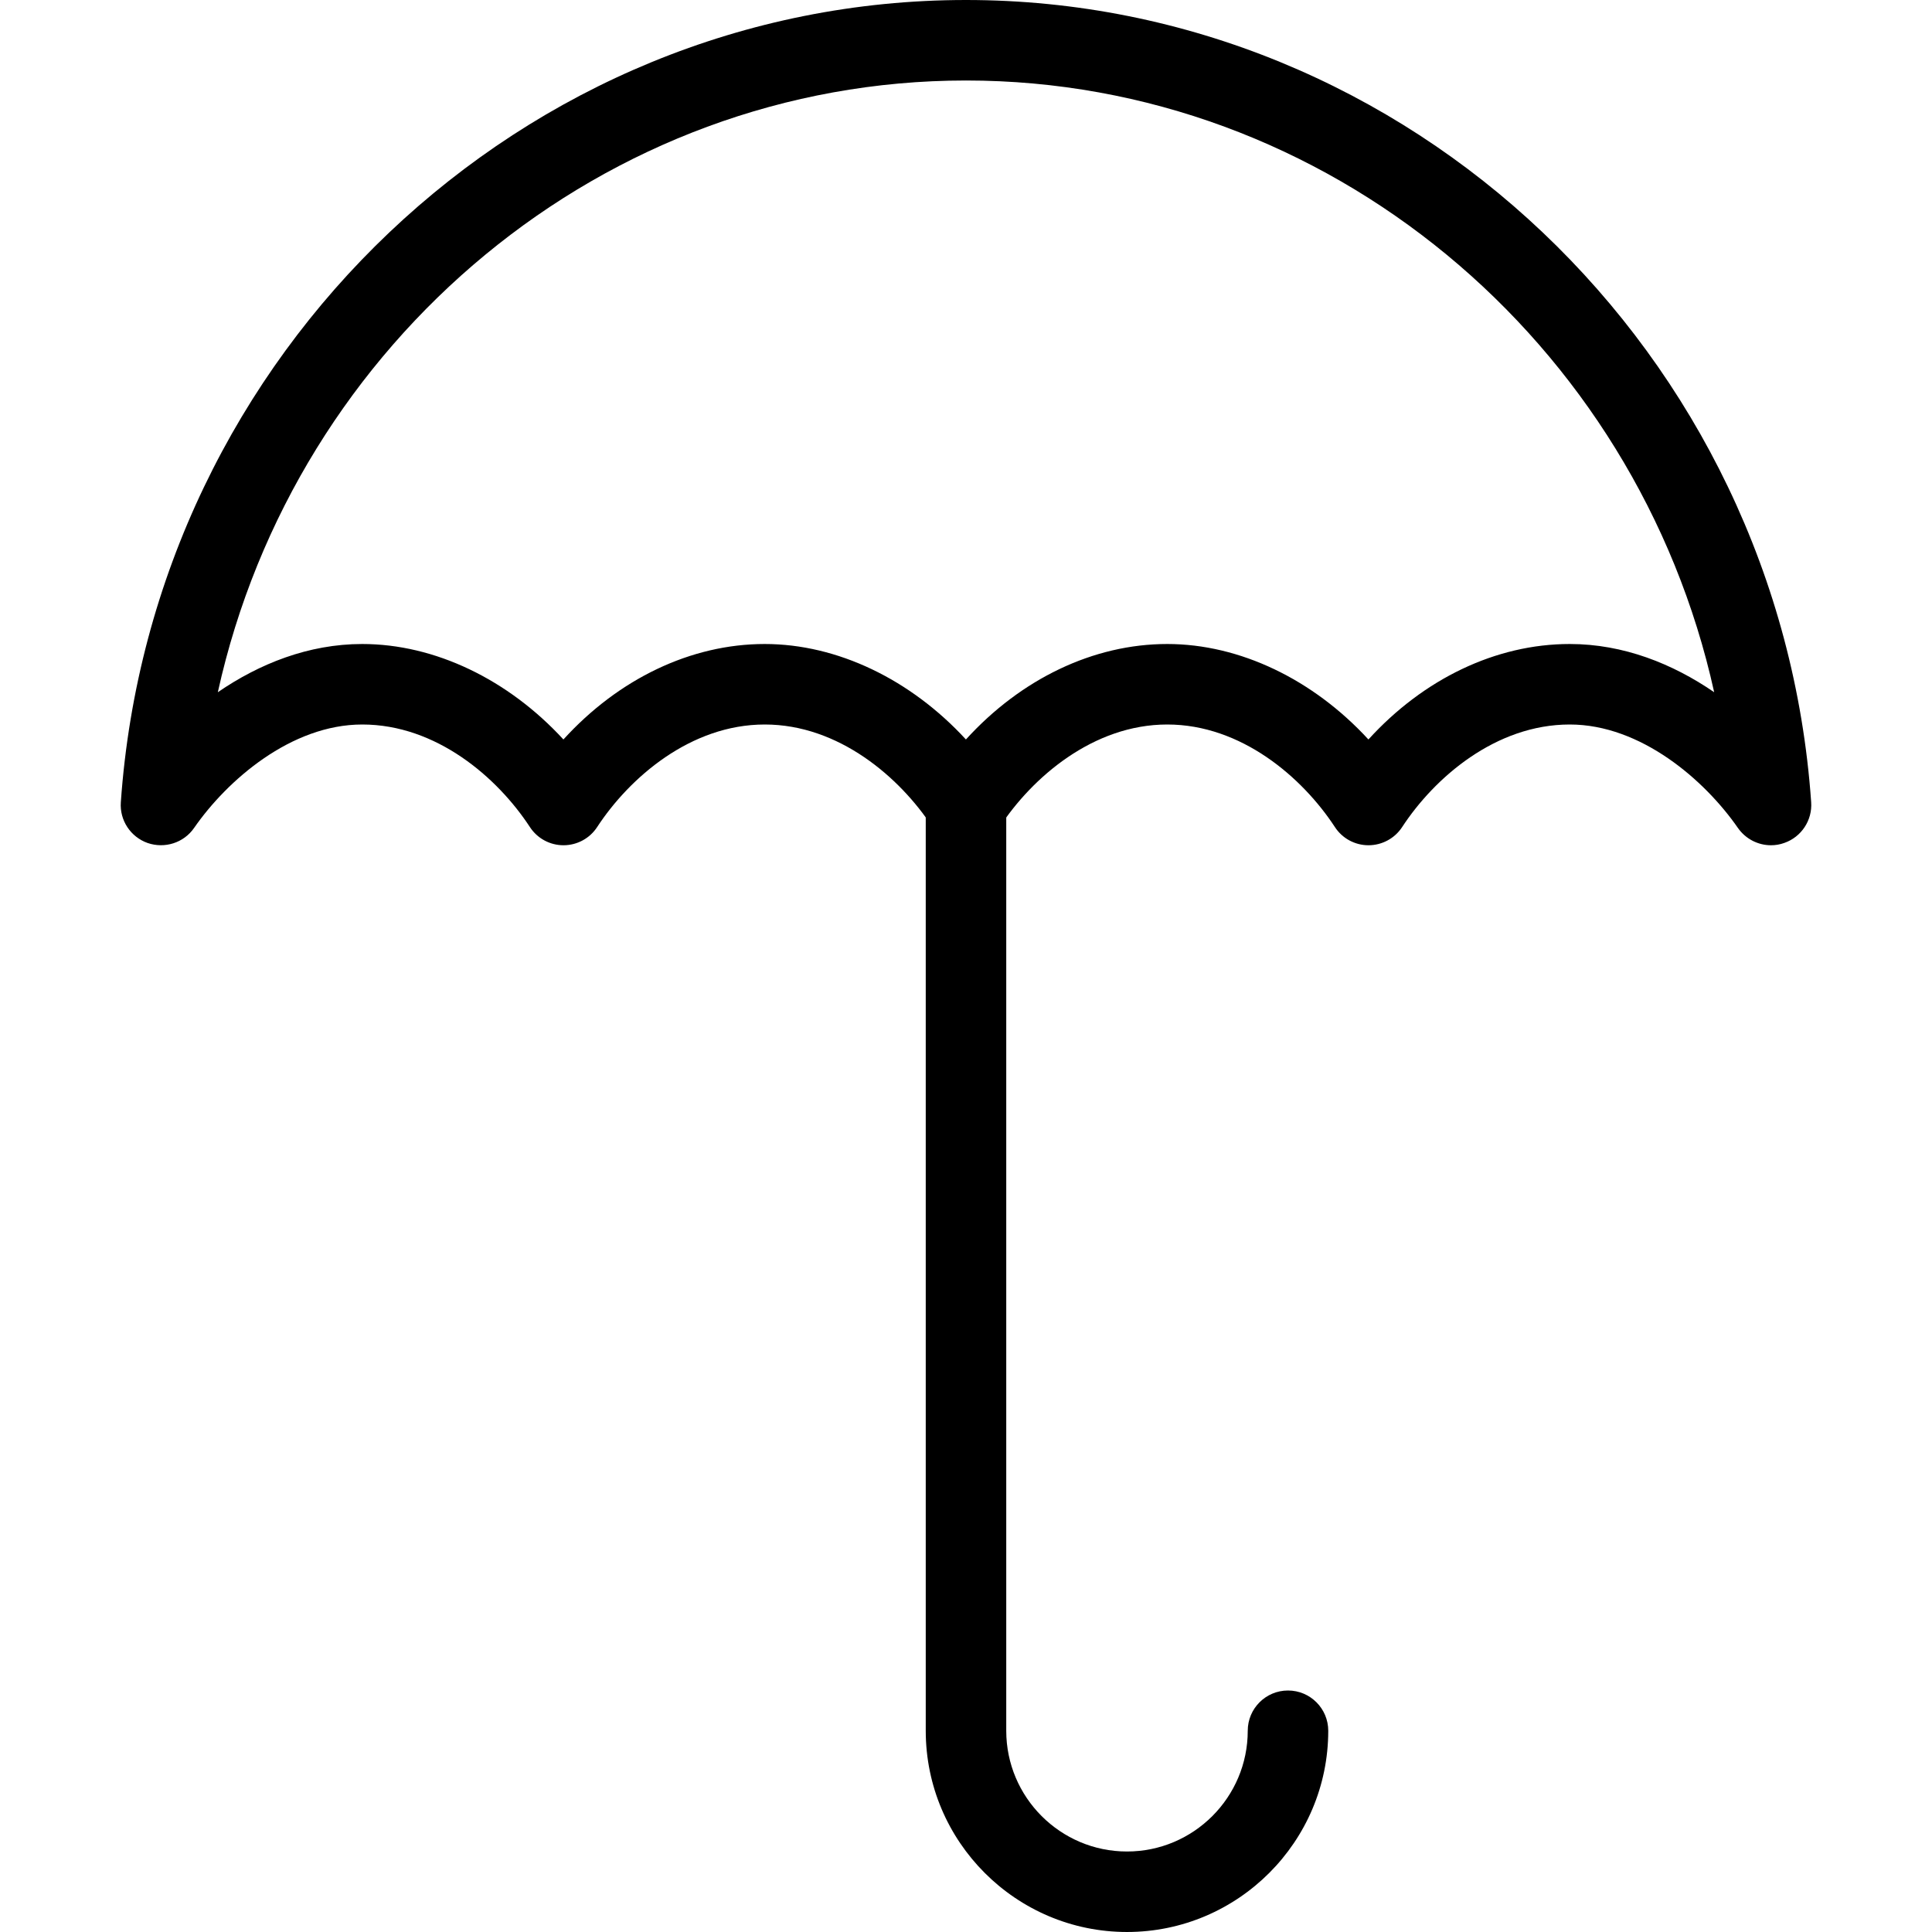 <?xml version="1.0" encoding="iso-8859-1"?>
<!-- Generator: Adobe Illustrator 19.0.0, SVG Export Plug-In . SVG Version: 6.00 Build 0)  -->
<svg version="1.1" id="Capa_1" xmlns="http://www.w3.org/2000/svg" xmlns:xlink="http://www.w3.org/1999/xlink" x="0px" y="0px"
	 viewBox="0 0 512 512" style="enable-background:new 0 0 512 512;" xml:space="preserve">
<g>
	<g>
		<path d="M479.979,212.587C471.637,93.376,373.248,0,256,0S40.363,93.376,32.021,212.608c-0.341,4.779,2.581,9.195,7.104,10.795
			c4.544,1.557,9.579-0.043,12.309-3.989C60.203,206.763,77.141,192,96,192c19.648,0,35.819,14.037,44.416,27.157
			c1.963,3.029,5.312,4.843,8.917,4.843s6.955-1.813,8.917-4.821C166.848,206.037,183.04,192,202.667,192
			c19.648,0,35.819,14.037,44.416,27.157c1.963,3.029,5.312,4.843,8.917,4.843c3.584,0,6.955-1.813,8.917-4.821
			C273.515,206.037,289.707,192,309.333,192c19.648,0,35.819,14.037,44.416,27.157c1.963,3.029,5.312,4.843,8.917,4.843
			c3.584,0,6.955-1.813,8.917-4.821C380.181,206.037,396.373,192,416,192c18.859,0,35.797,14.763,44.565,27.413
			c2.048,2.923,5.333,4.587,8.768,4.587c1.195,0,2.368-0.192,3.541-0.619C477.397,221.803,480.32,217.365,479.979,212.587z
			 M416,170.667c-19.584,0-38.763,9.259-53.355,25.301c-14.592-15.872-34.048-25.301-53.312-25.301
			c-19.584,0-38.763,9.259-53.355,25.301c-14.592-15.872-34.048-25.301-53.312-25.301c-19.584,0-38.763,9.259-53.355,25.301
			C134.72,180.096,115.264,170.667,96,170.667c-14.251,0-27.307,5.248-38.272,12.779C78.229,90.432,160.149,21.333,256,21.333
			s177.771,69.099,198.272,162.112C443.307,175.915,430.251,170.667,416,170.667z"/>
	</g>
</g>
<g>
	<g>
		<path d="M341.333,448c-5.888,0-10.667,4.779-10.667,10.667c0,17.643-14.357,32-32,32s-32-14.357-32-32V213.333
			c0-5.888-4.779-10.667-10.667-10.667s-10.667,4.779-10.667,10.667v245.333c0,29.397,23.936,53.333,53.333,53.333
			S352,488.064,352,458.667C352,452.779,347.221,448,341.333,448z"/>
	</g>
</g>
<g>
</g>
<g>
</g>
<g>
</g>
<g>
</g>
<g>
</g>
<g>
</g>
<g>
</g>
<g>
</g>
<g>
</g>
<g>
</g>
<g>
</g>
<g>
</g>
<g>
</g>
<g>
</g>
<g>
</g>
</svg>
